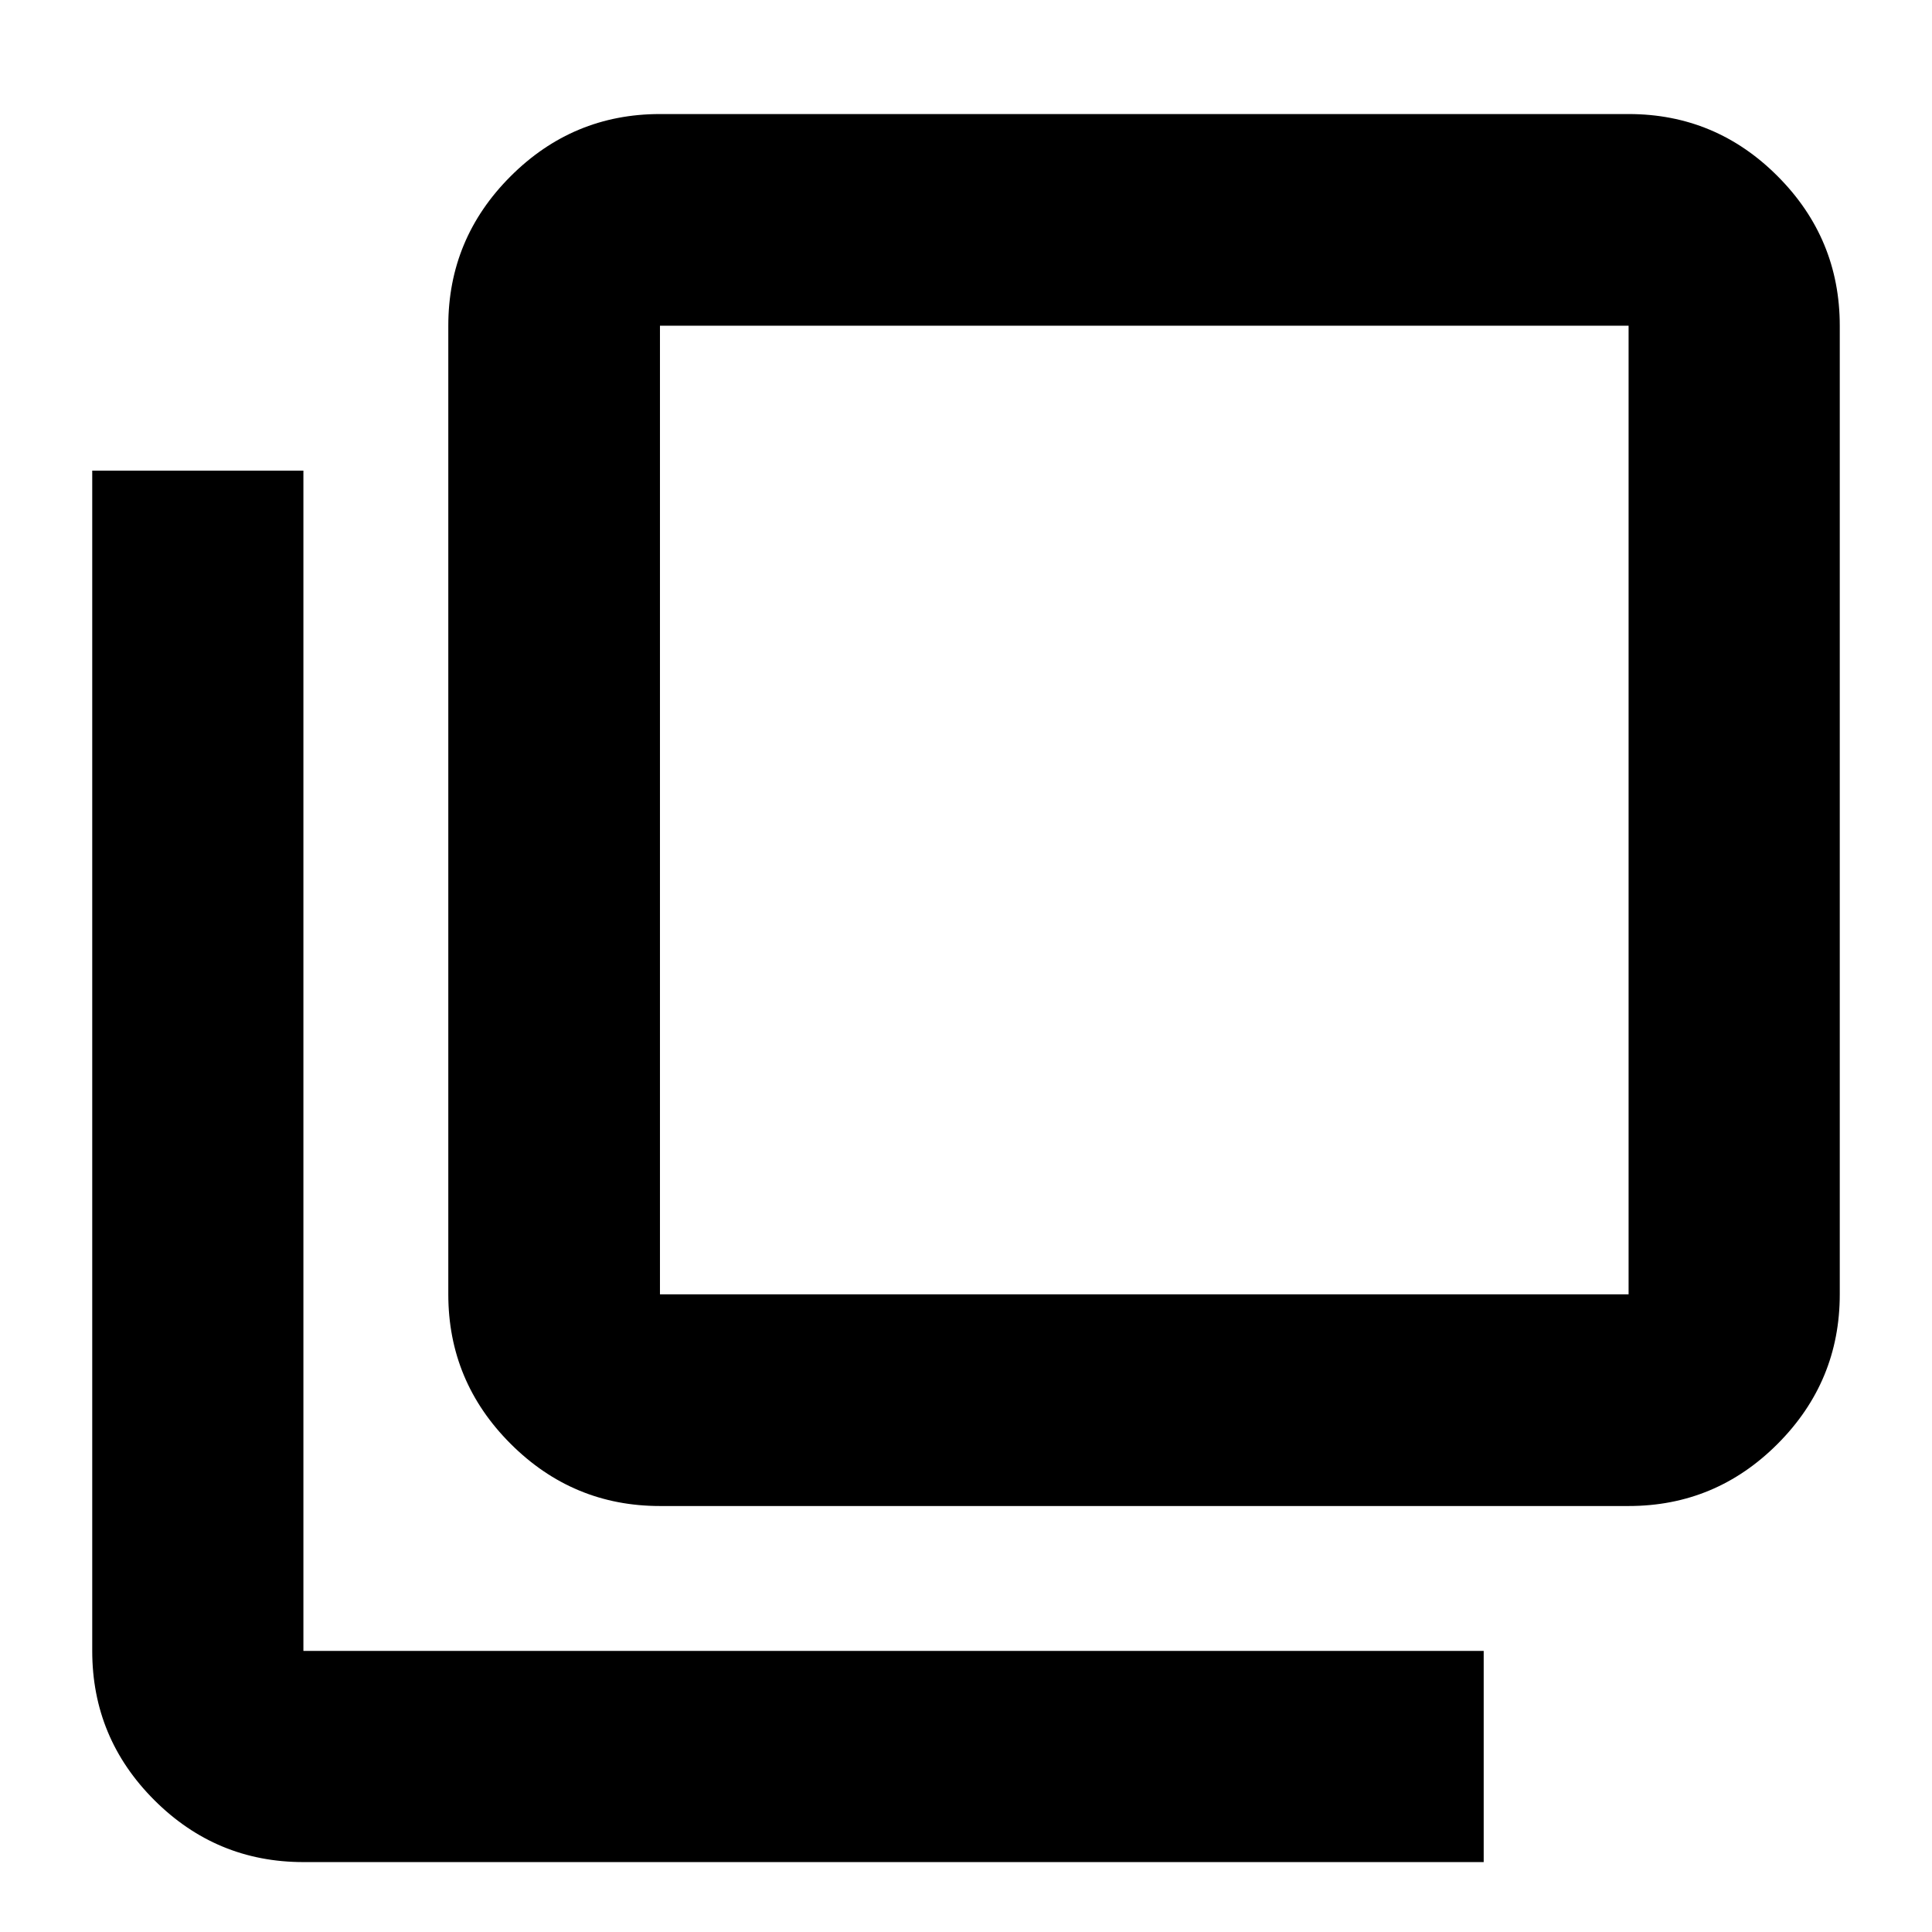 <svg xmlns="http://www.w3.org/2000/svg" height="20" viewBox="0 -960 960 960" width="20"><path d="M327.93-211.67q-43.29 0-74.23-30.94-30.94-30.94-30.94-74.24v-481.3q0-43.3 30.94-74.24 30.94-30.94 74.23-30.94h481.31q43.29 0 74.11 30.94t30.82 74.24v481.3q0 43.3-30.82 74.24-30.82 30.94-74.11 30.94H327.93Zm0-105.18h481.31v-481.3H327.93v481.3ZM150.76-34.74q-43.29 0-74.11-30.82t-30.82-74.11v-586.48h104.93v586.48h586.48v104.93H150.76Zm177.17-763.41v481.3-481.3Z"/></svg>